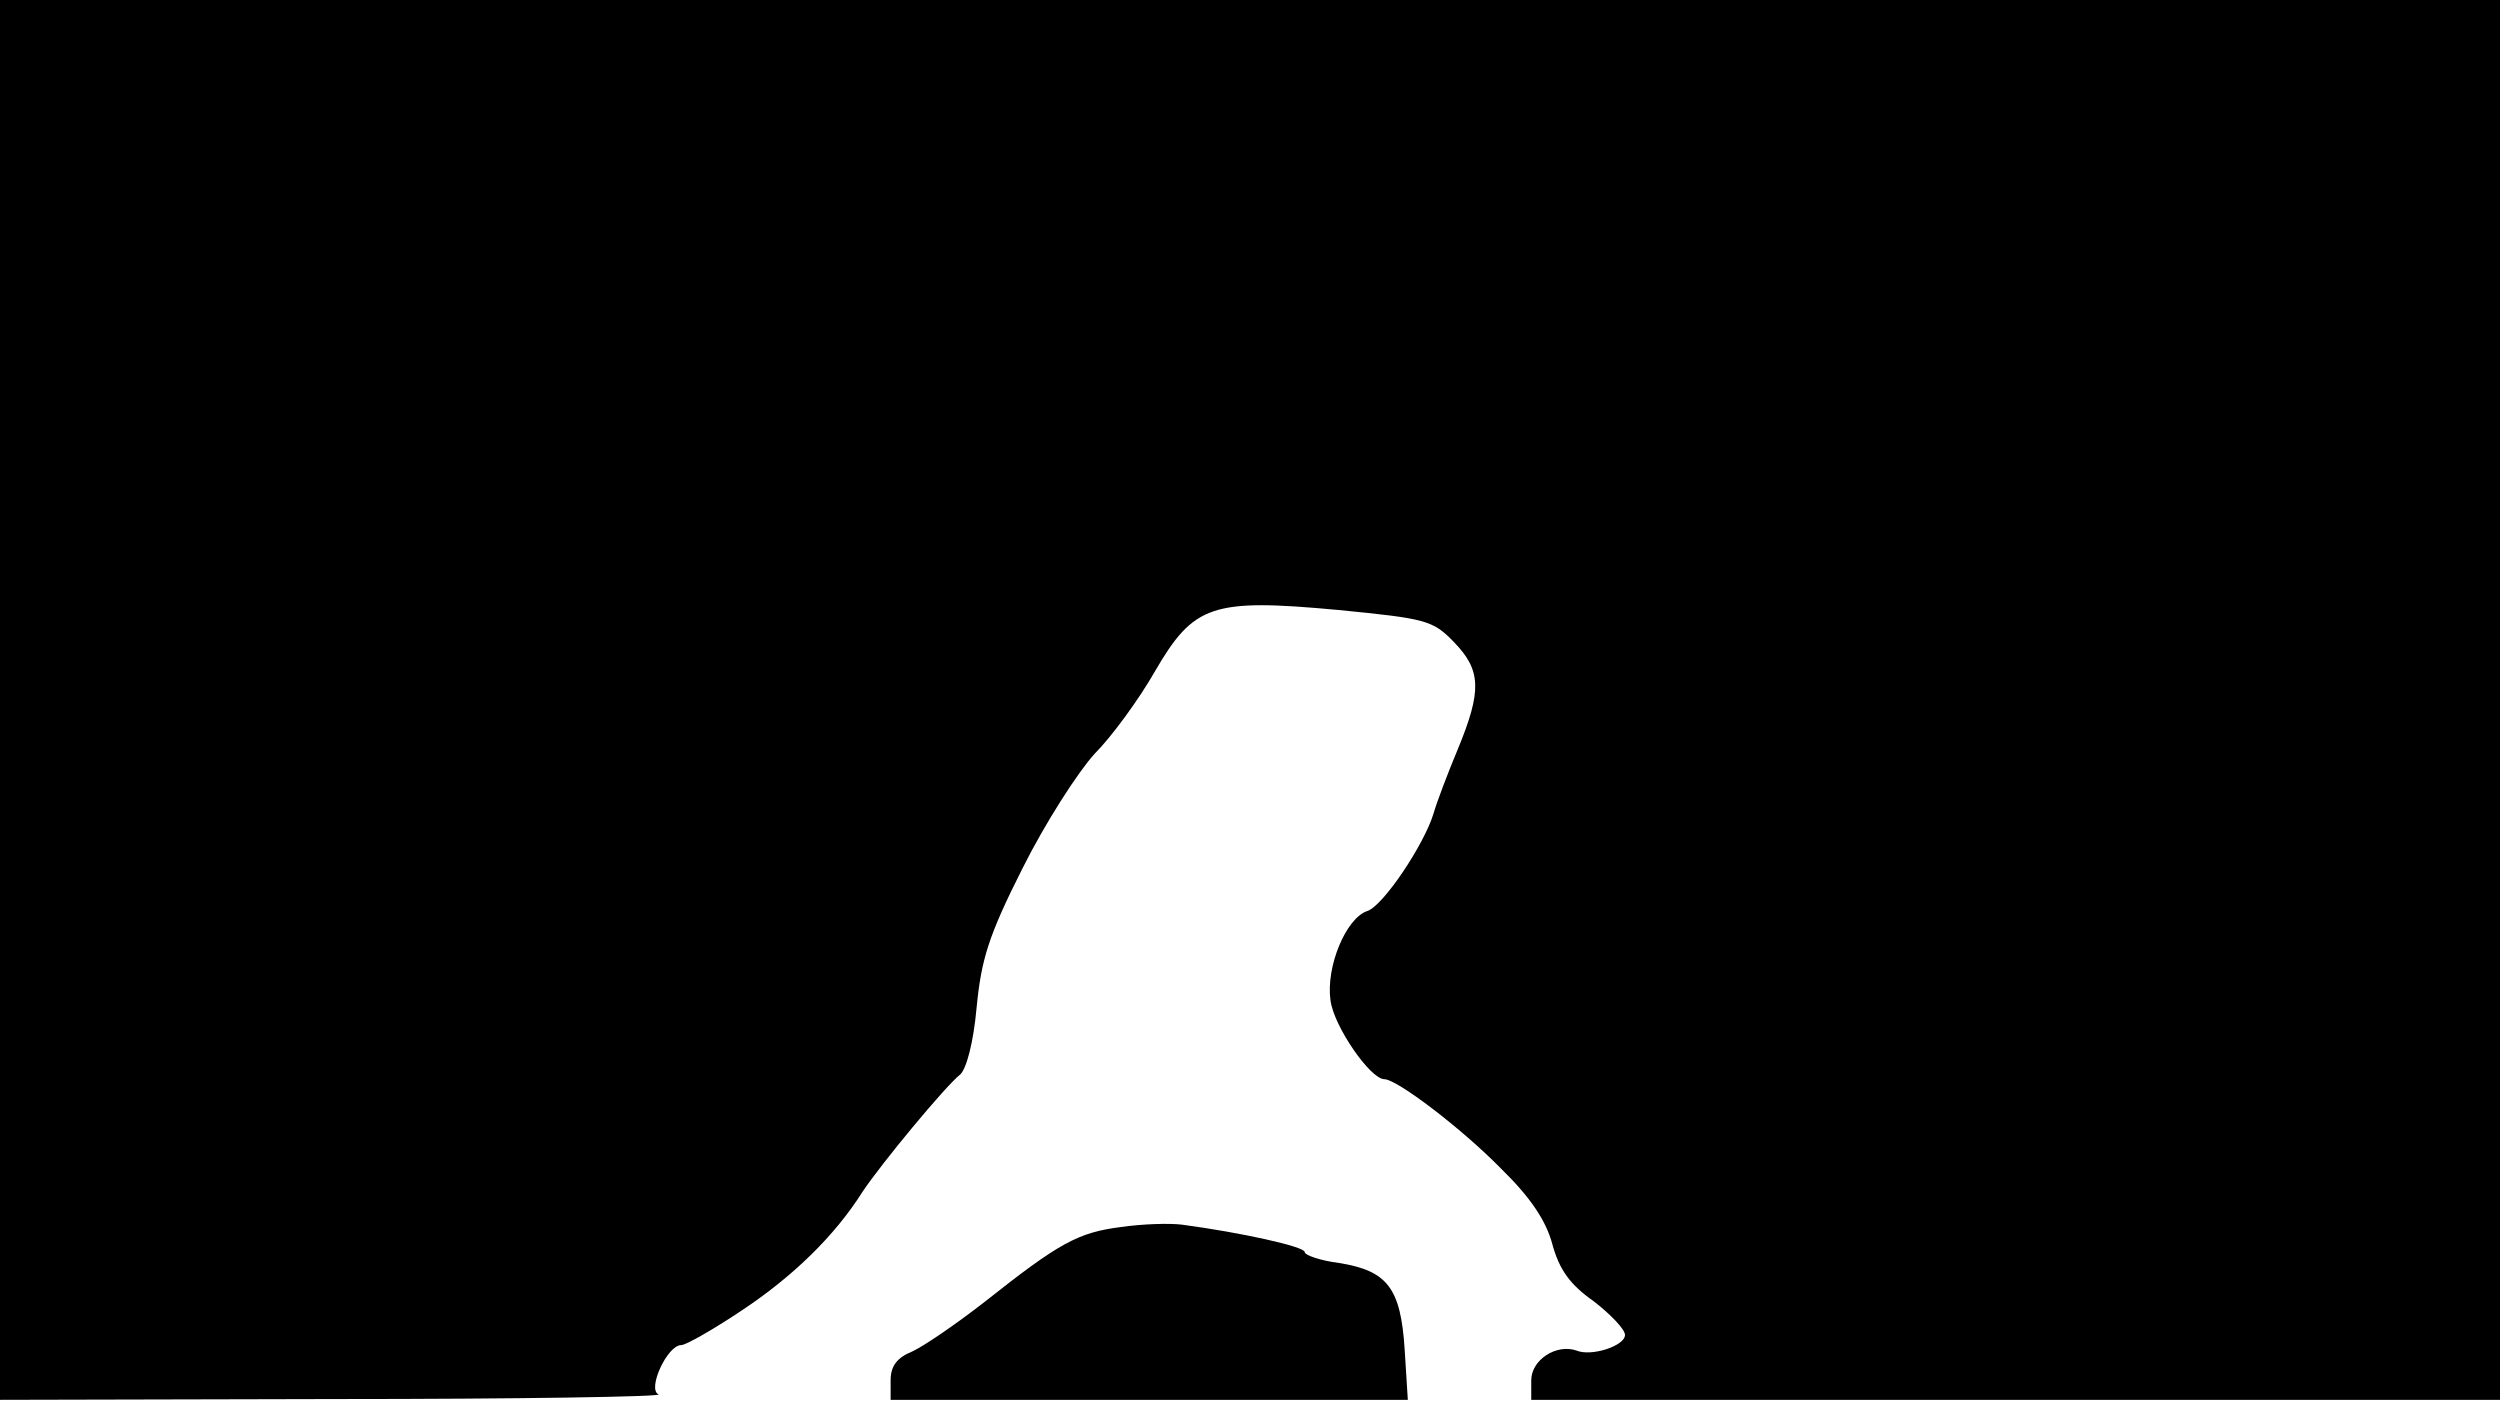 <svg version="1.0" xmlns="http://www.w3.org/2000/svg"
 width="668px" style="transform:scale(1,1.001);" height="375.75px" viewBox="0 0 320 180"
 preserveAspectRatio="xMidYMid meet">
<g transform="translate(0,180) scale(0.1,-0.1)"
fill="#000000" stroke="none">
<path d="M0 905 l0 -895 428 1 c235 0 421 3 415 6 -15 6 11 63 29 63 6 0 41 20 77 44
65 43 119 95 155 152 24 36 106 135 125 150 8 7 17 41 21 85 6 62 15 92 59
179 29 58 71 123 92 146 22 22 57 70 77 105 50 86 73 94 235 79 112 -11 121
-13 148 -41 35 -36 36 -62 5 -137 -13 -31 -27 -68 -31 -82 -12 -40 -65 -119
-85 -125 -27 -9 -53 -71 -47 -114 4 -33 51 -101 69 -101 16 0 99 -63 149 -114
38 -37 58 -67 66 -97 9 -33 23 -52 53 -73 22 -17 40 -36 40 -43 0 -14 -43 -28
-62 -20 -26 9 -58 -12 -58 -38 l0 -25 620 0 620 0 0 895 0 895 -1600 0 -1600
0 0 -895z"/>
<path d="M1435 231 c-55 -7 -79 -20 -175 -96 -36 -28 -77 -56 -92 -63 -20 -8 -28 -19
-28 -37 l0 -25 331 0 331 0 -4 64 c-5 79 -22 101 -84 111 -24 3 -44 10 -44 14
0 7 -82 25 -157 35 -16 2 -50 1 -78 -3z"/>
</g>
</svg>
